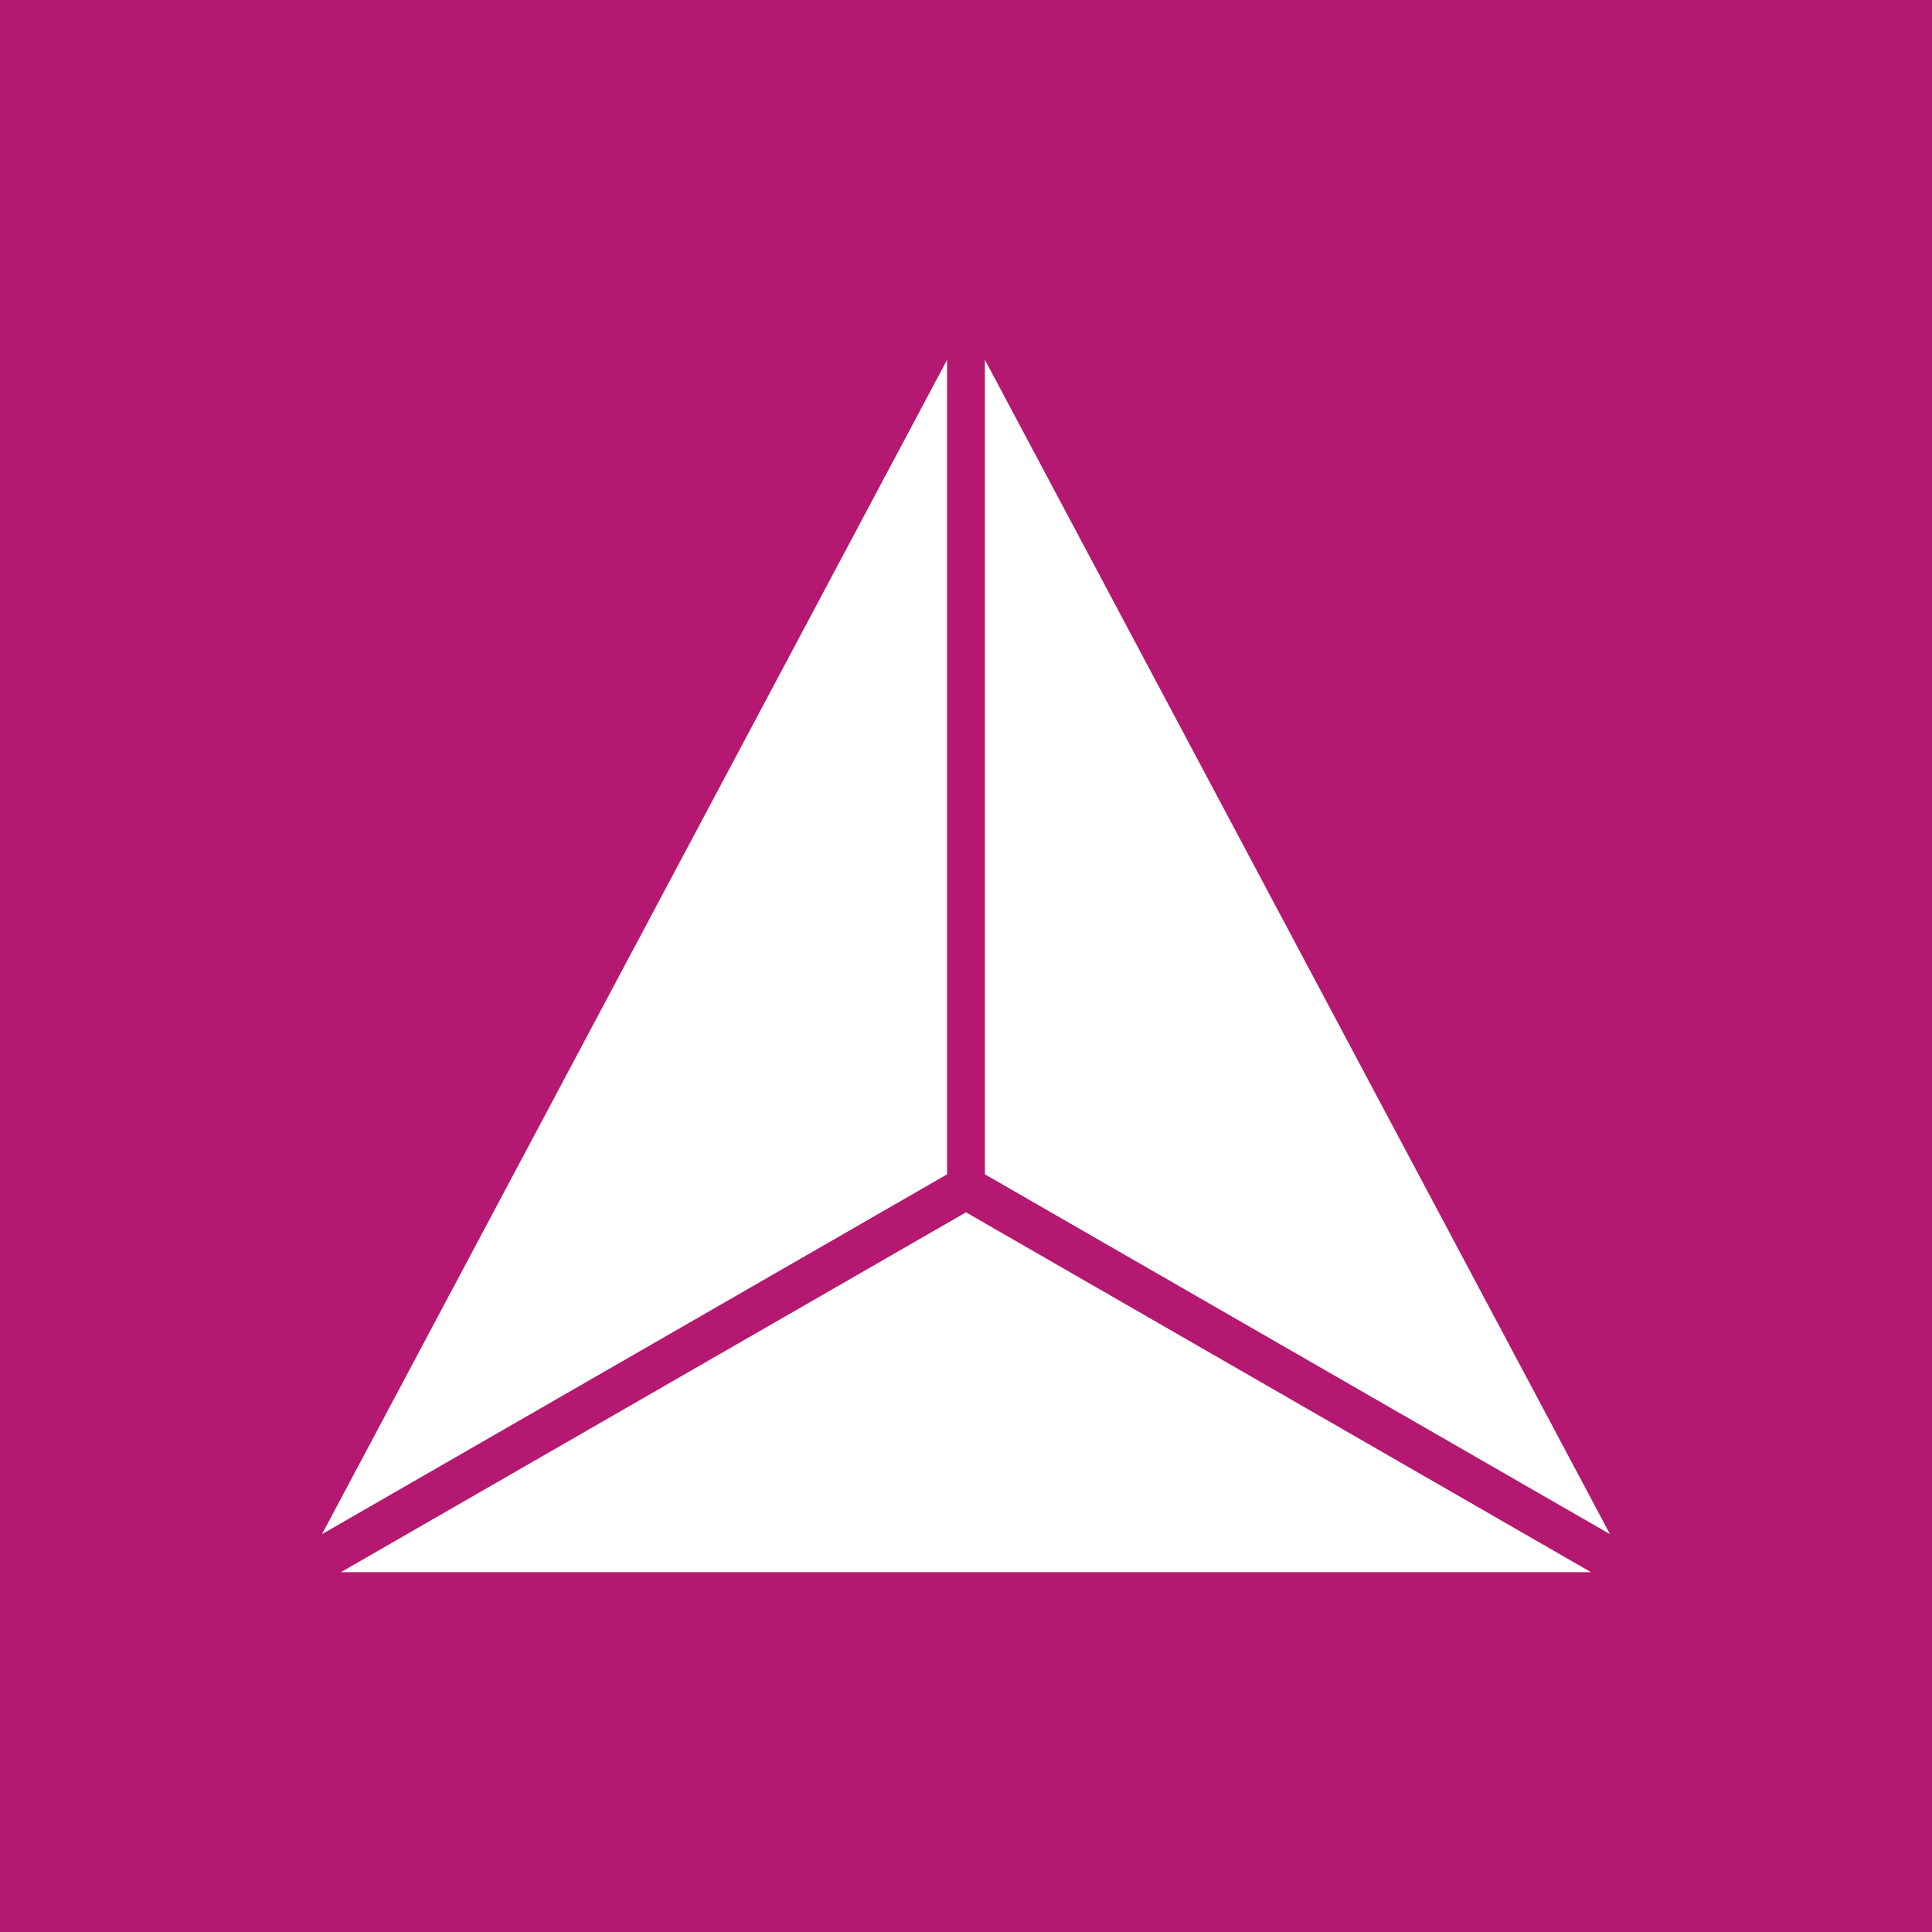 <svg xmlns="http://www.w3.org/2000/svg" width="24" height="24" fill="none" viewBox="0 0 24 24">
    <rect x="0" y="0" width="24" height="24" fill="#333333" stroke="none"/>
    <g clip-path="url(#ALGB__a)">
        <path fill="#B41870" d="M24 0H0v24h24z"/>
        <path fill="#fff" d="M11.765 4.47v10.118L4 19.058zm.47 0v10.118L20 19.058zM12 15.06l-7.765 4.47h15.529z"/>
    </g>
    <defs>
        <clipPath id="ALGB__a">
            <path fill="#fff" d="M0 0h24v24H0z"/>
        </clipPath>
    </defs>
</svg>
